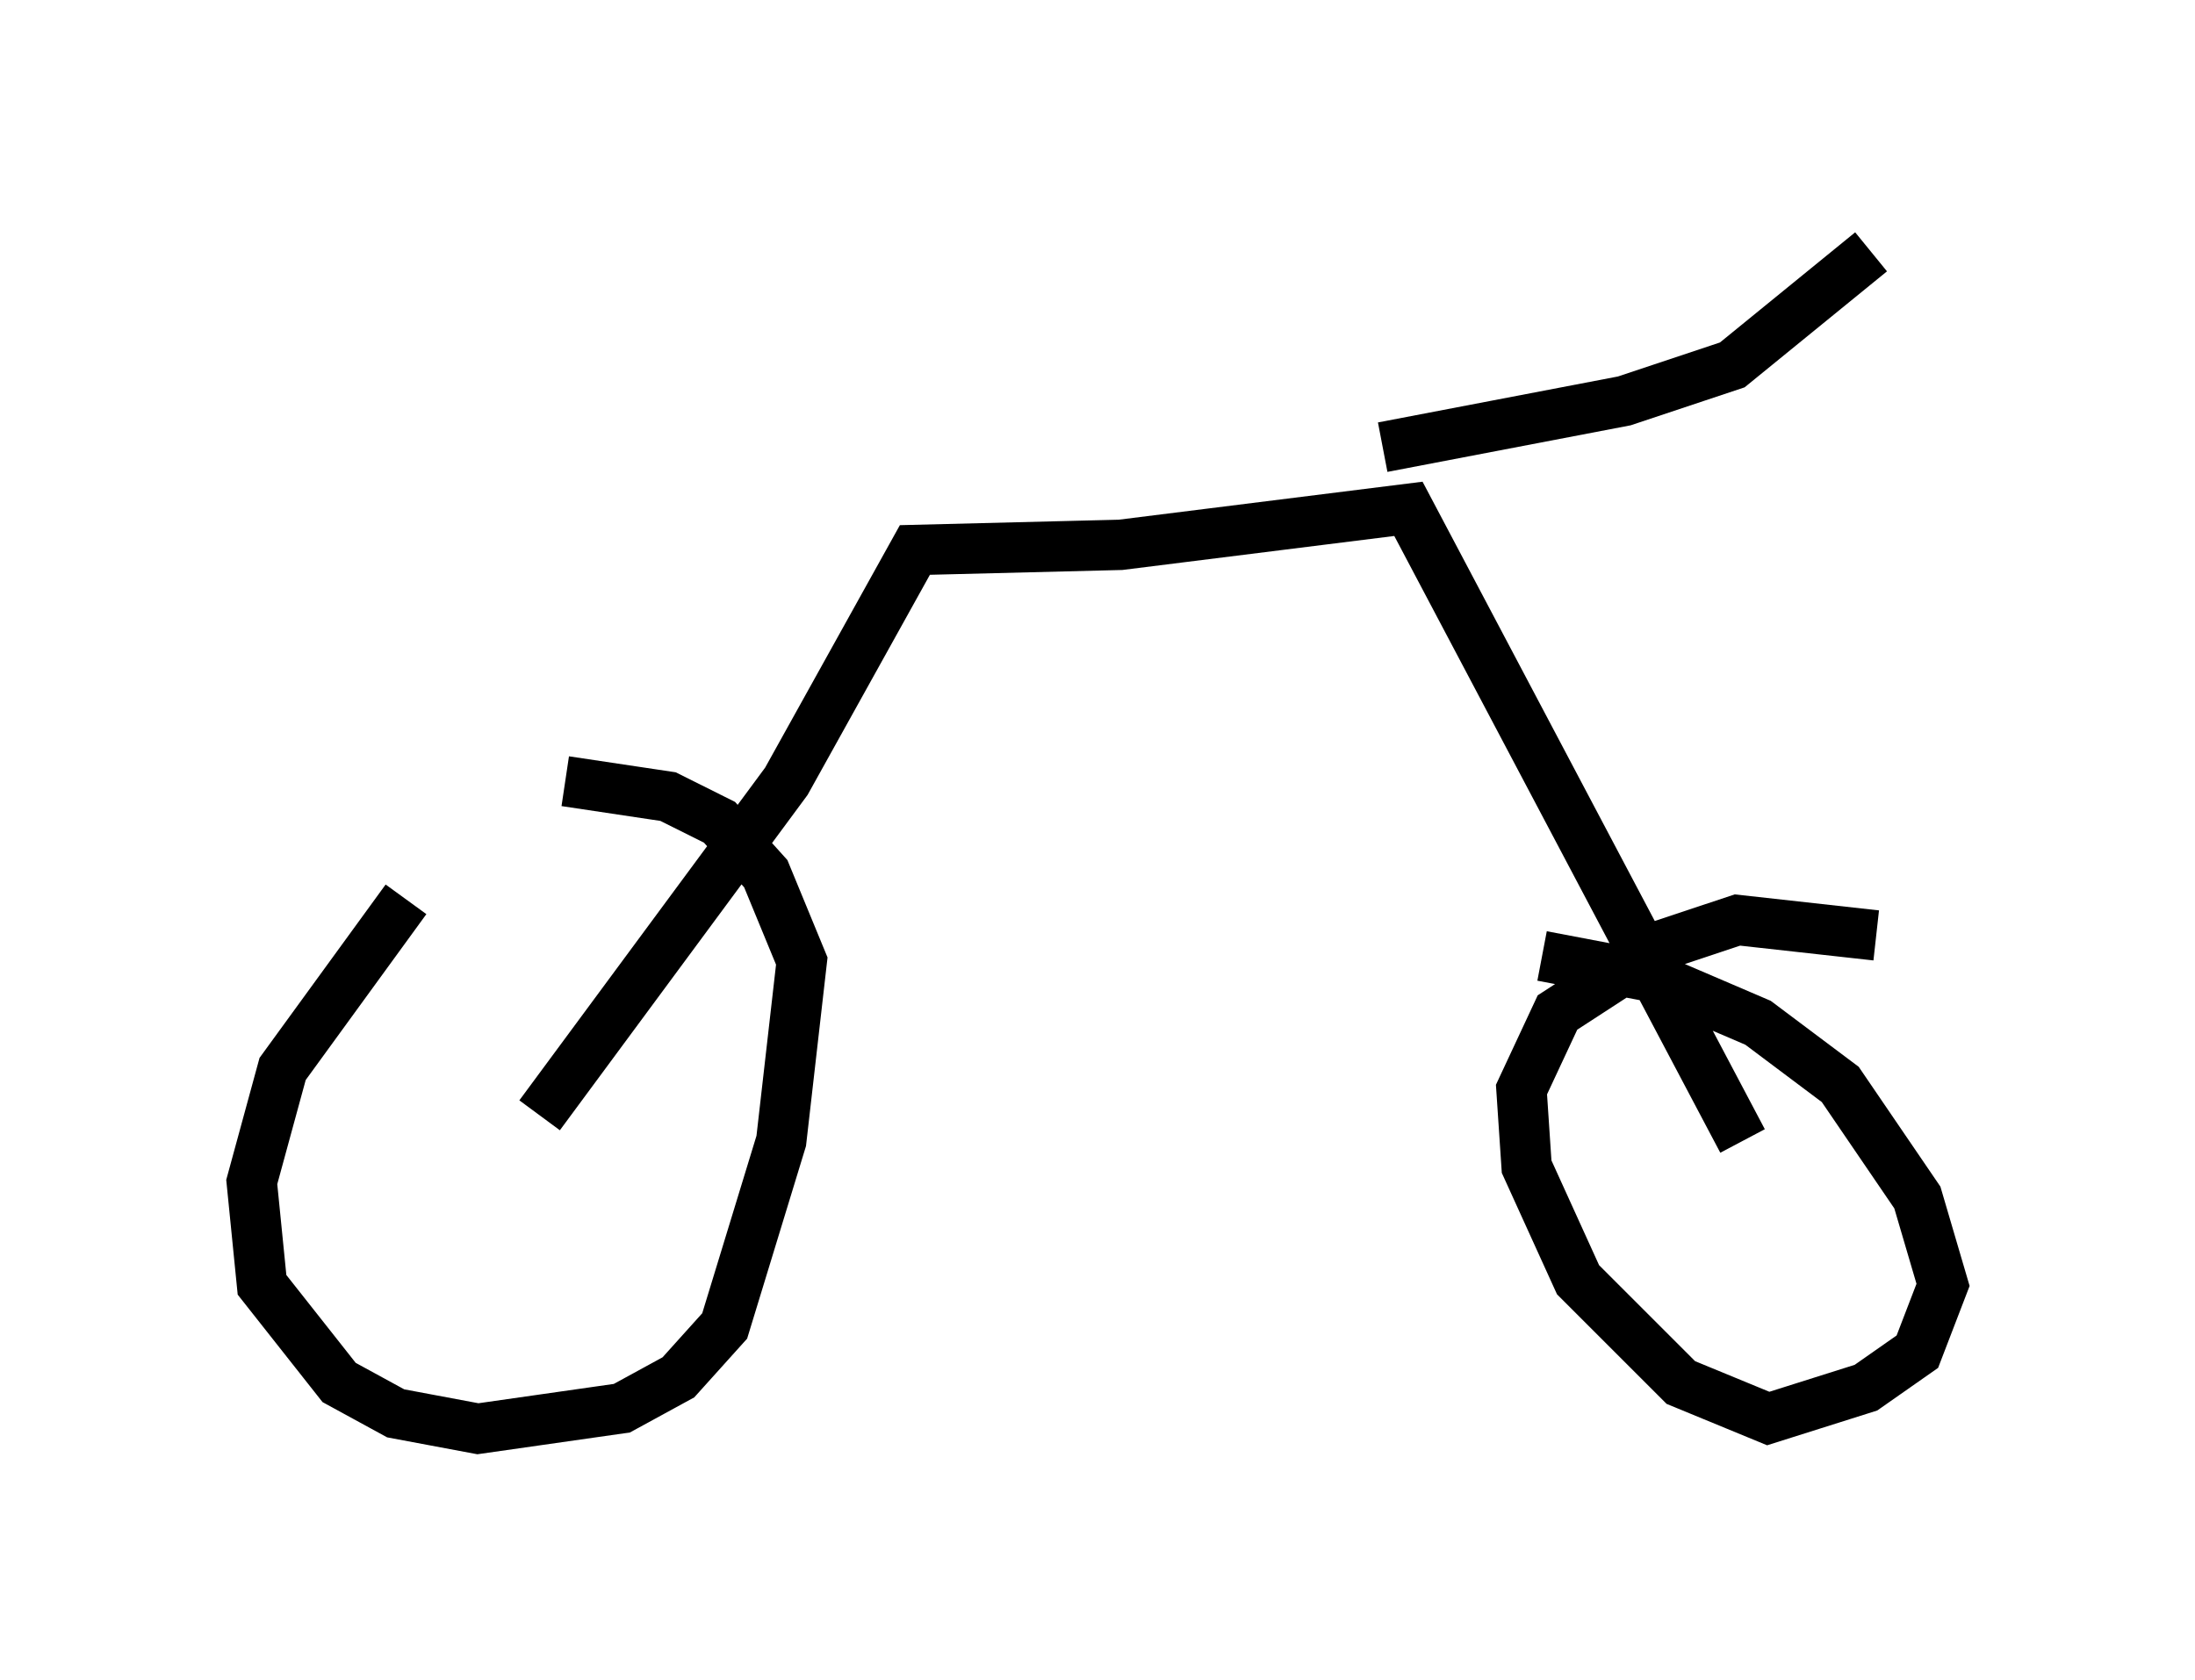 <?xml version="1.0" encoding="utf-8" ?>
<svg baseProfile="full" height="33.377" version="1.1" width="43.586" xmlns="http://www.w3.org/2000/svg" xmlns:ev="http://www.w3.org/2001/xml-events" xmlns:xlink="http://www.w3.org/1999/xlink"><defs /><rect fill="white" height="33.377" width="43.586" x="0" y="0" /><path d="M10.104, 16.944 m-2.042, 0.919 l-2.45, 3.369 -0.613, 2.246 l0.204, 2.042 1.531, 1.94 l1.123, 0.613 1.633, 0.306 l2.858, -0.408 1.123, -0.613 l0.919, -1.021 1.123, -3.675 l0.408, -3.573 -0.715, -1.735 l-0.919, -1.021 -1.021, -0.51 l-2.042, -0.306 m26.032, 3.063 l-2.756, -0.306 -1.531, 0.51 l-2.042, 1.327 -0.715, 1.531 l0.102, 1.531 1.021, 2.246 l2.042, 2.042 1.735, 0.715 l1.94, -0.613 1.021, -0.715 l0.51, -1.327 -0.51, -1.735 l-1.531, -2.246 -1.633, -1.225 l-2.144, -0.919 -2.144, -0.408 m-19.906, 3.165 l4.9, -6.635 2.552, -4.594 l4.083, -0.102 5.717, -0.715 l6.635, 12.556 m-7.146, -13.781 l4.798, -0.919 2.144, -0.715 l2.756, -2.246 " fill="none" stroke="black" stroke-width="1" /></svg>